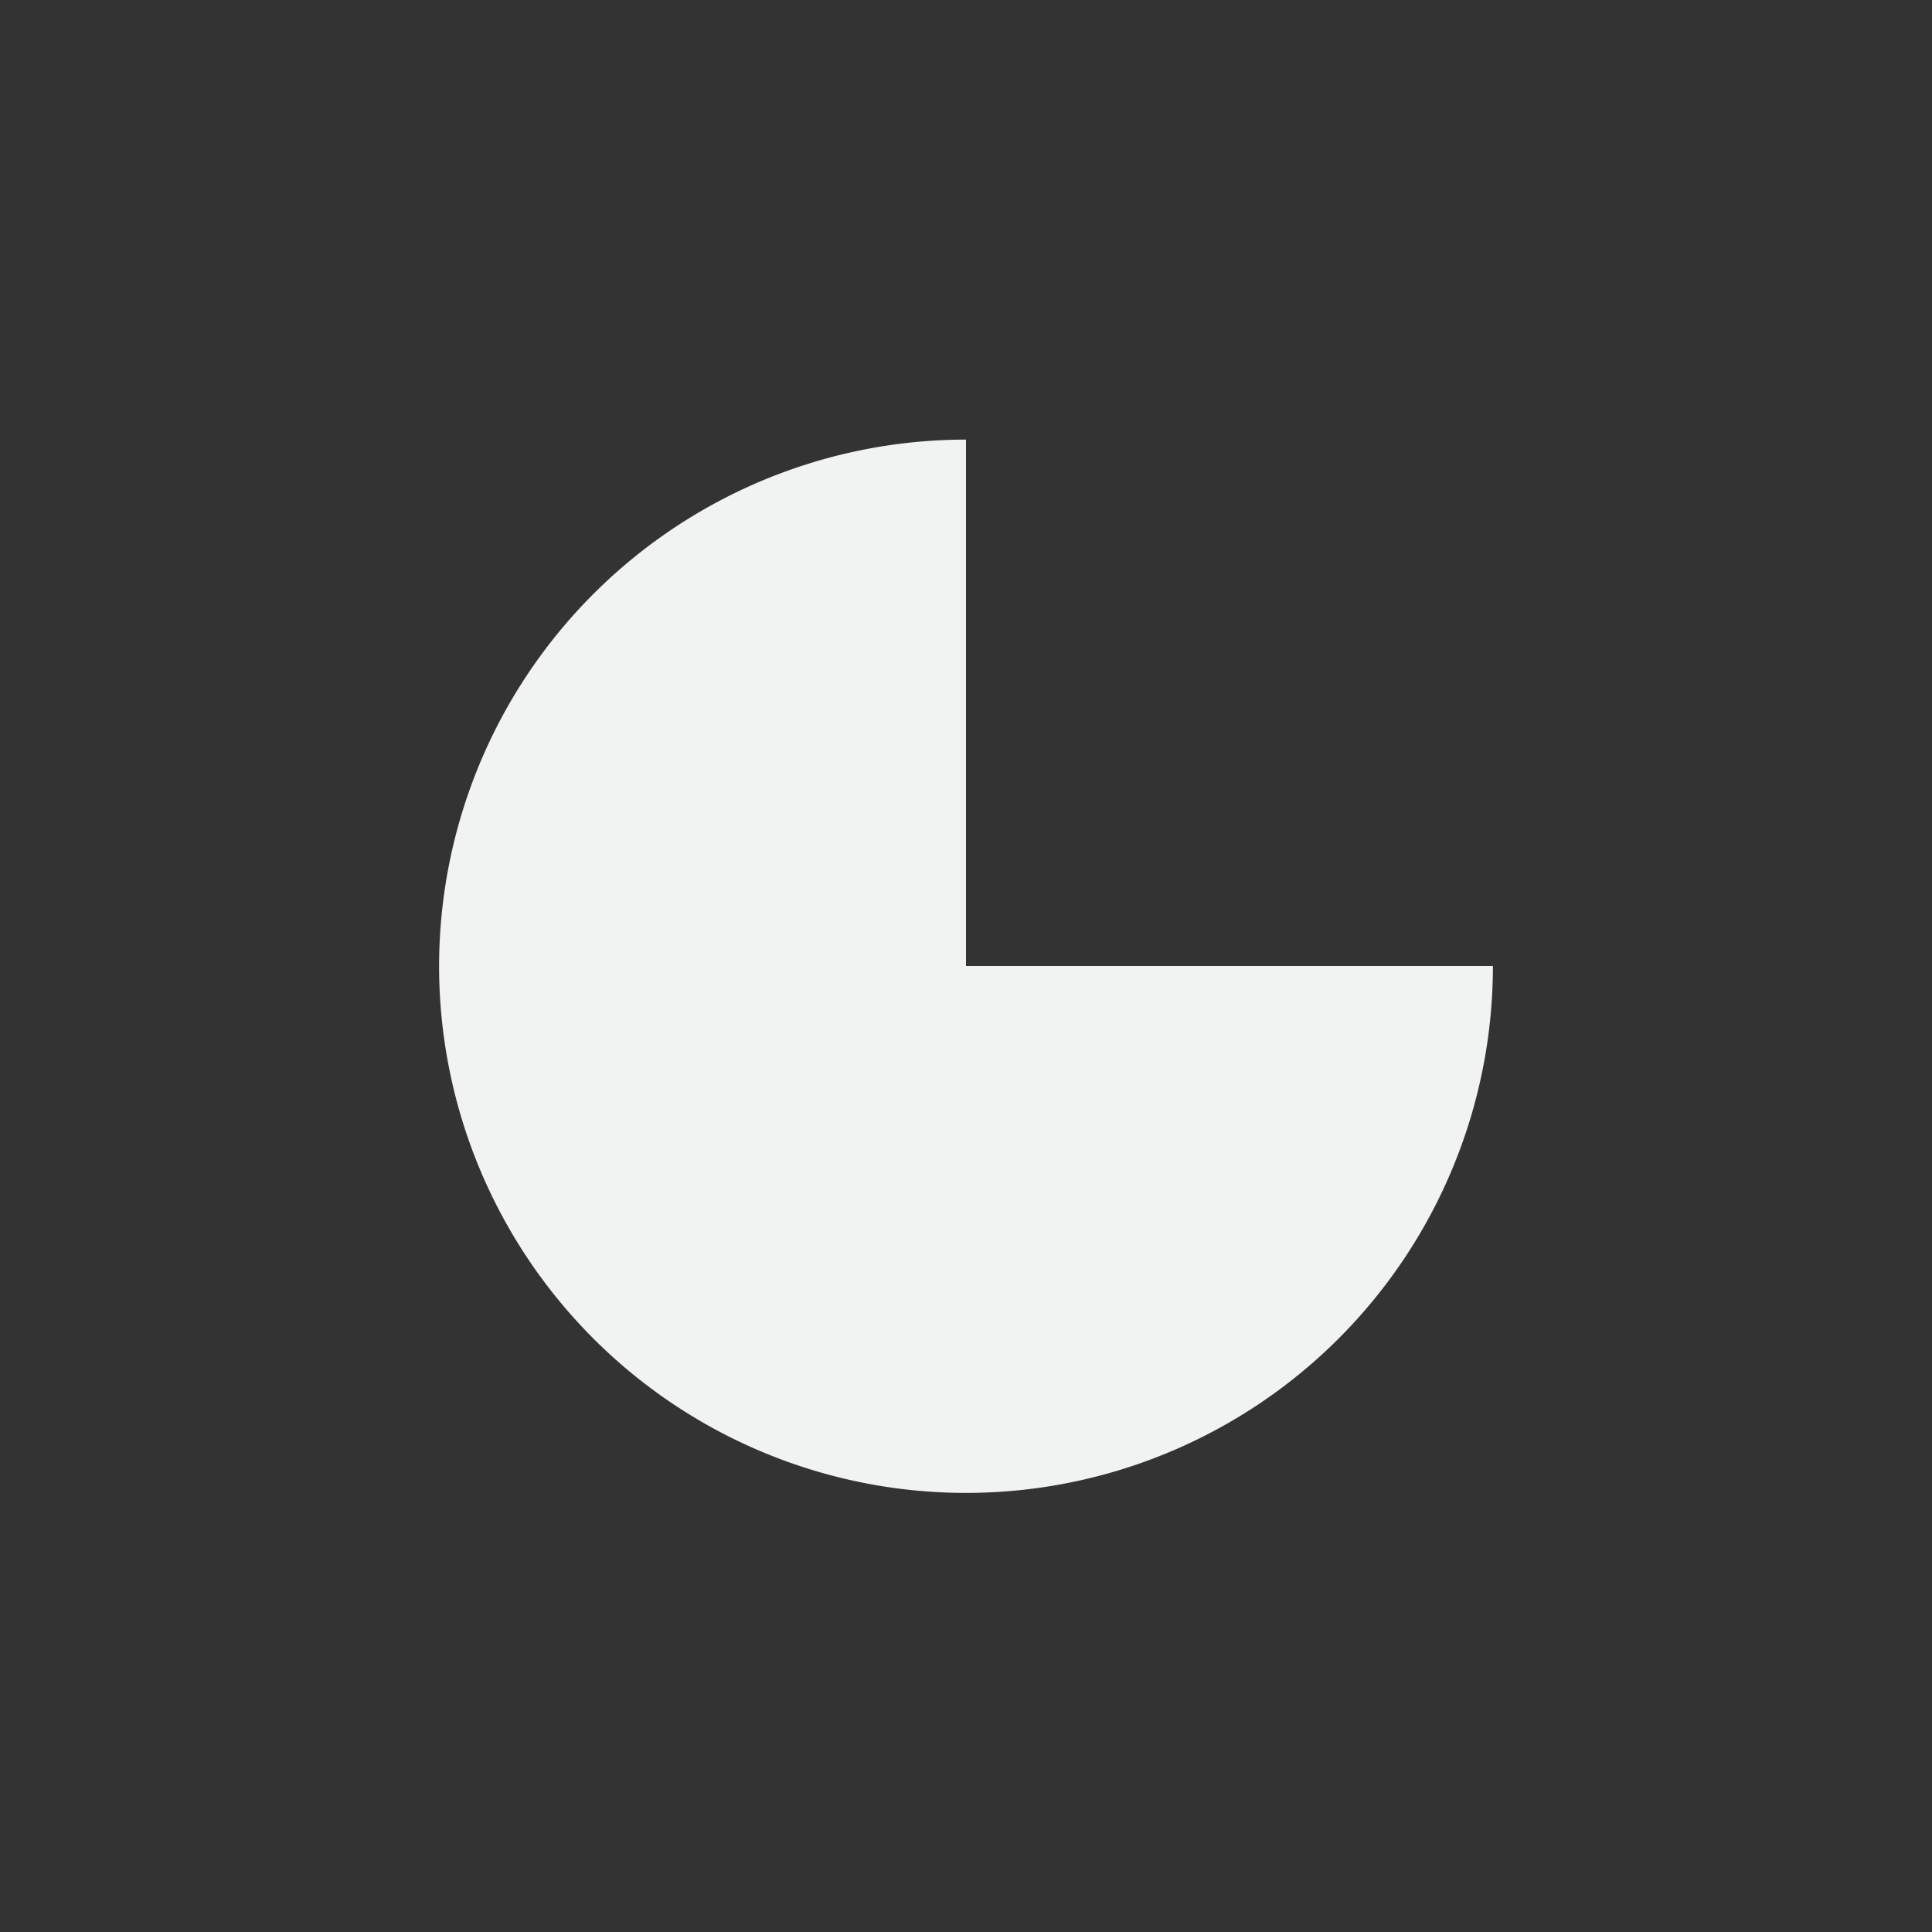 <?xml version="1.0" encoding="UTF-8" standalone="no"?>
<!--Part of Monotone: https://github.com/sixsixfive/Monotone, released under cc-by-sa_v4-->
<svg xmlns="http://www.w3.org/2000/svg" version="1.1" viewBox="-3 -3 22 22" width="44" height="44">
 <rect x="-3" y="-3" width="22" height="22" fill="#333333" stroke="none"/>
 <path fill="#f1f2f2" d="m8 2.006a6 6 0 0 0 -6 5.994 6 6 0 0 0 12 0h-6v-5.994z"/>
</svg>
